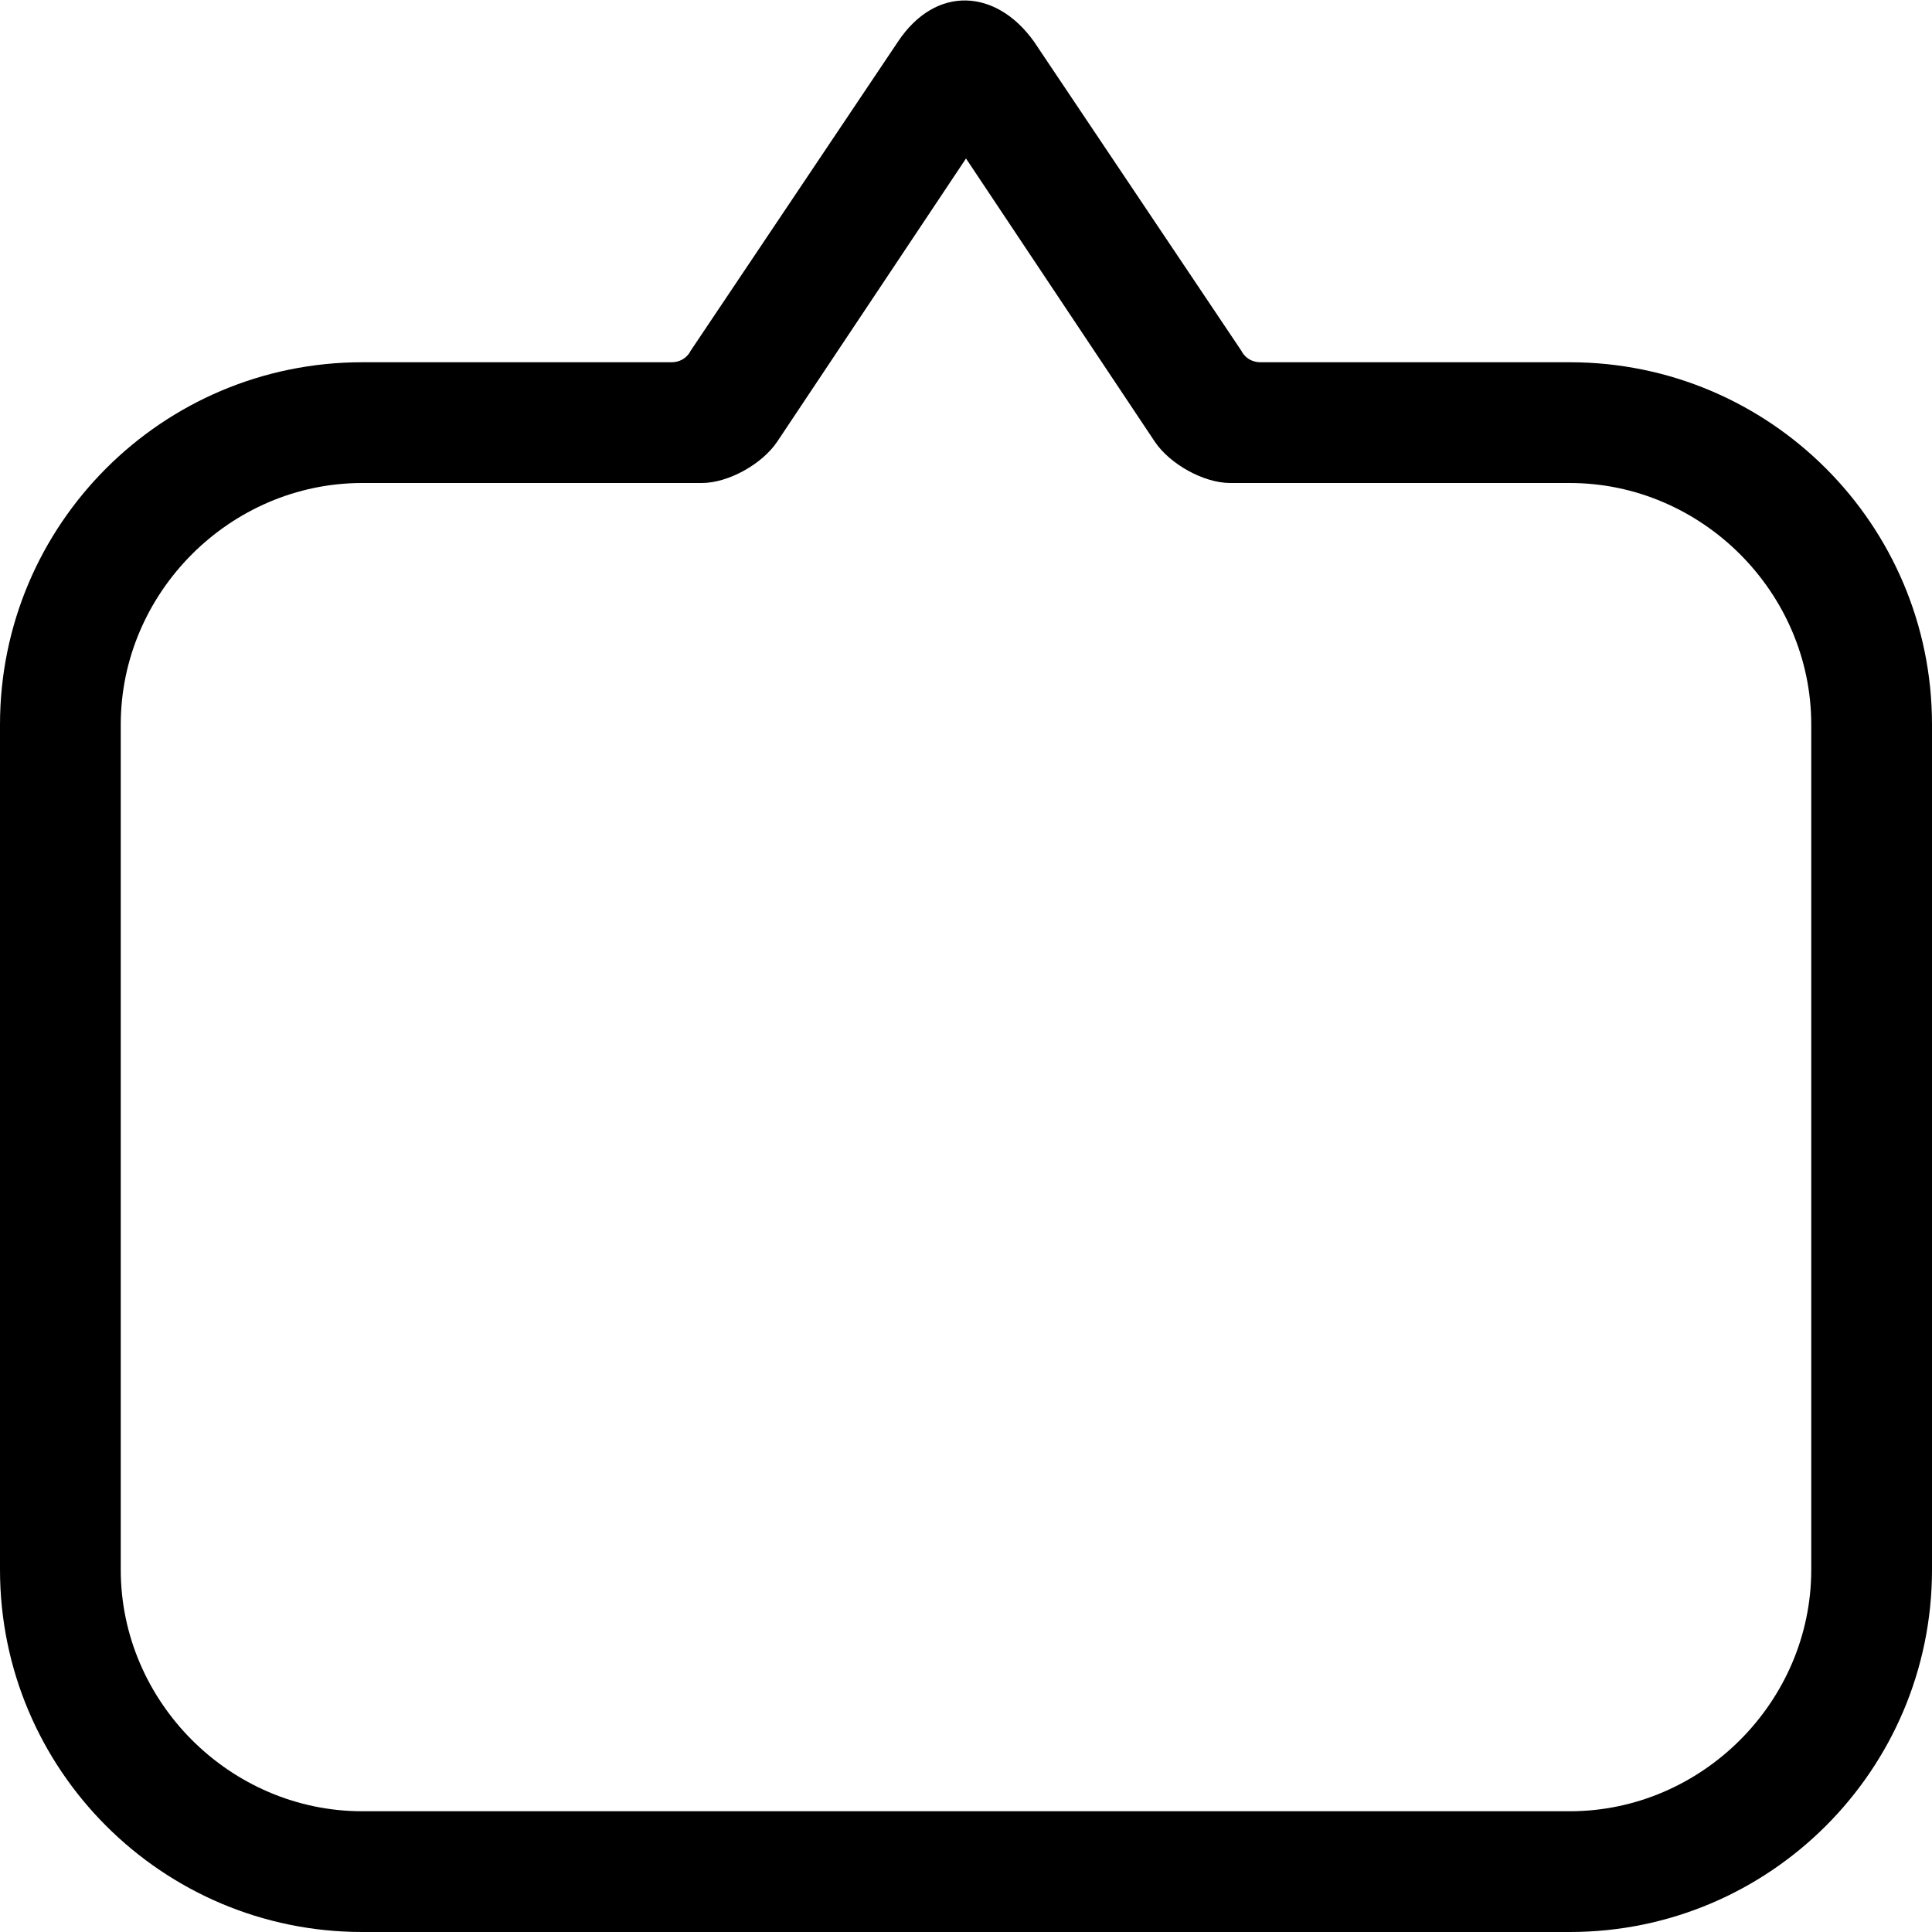 <svg viewBox="0 0 512 512" width="32" height="32">
  <path d="M96 96c-53 0-96 43-96 96l0 224c0 53 43 96 96 96l320 0c53 0 96-43 96-96l0-224c0-53-43-96-96-96l-82 0c-2 0-4-1-5-3l-55-82c-10-14-26-15-36 0l-55 82c-1 2-3 3-5 3z m85 32l5 0c7 0 16-5 20-11l2-3 48-72 48 72 2 3c4 6 13 11 20 11l90 0c35 0 64 29 64 64l0 224c0 35-29 64-64 64l-320 0c-35 0-64-29-64-64l0-224c0-35 29-64 64-64z"/>
</svg>